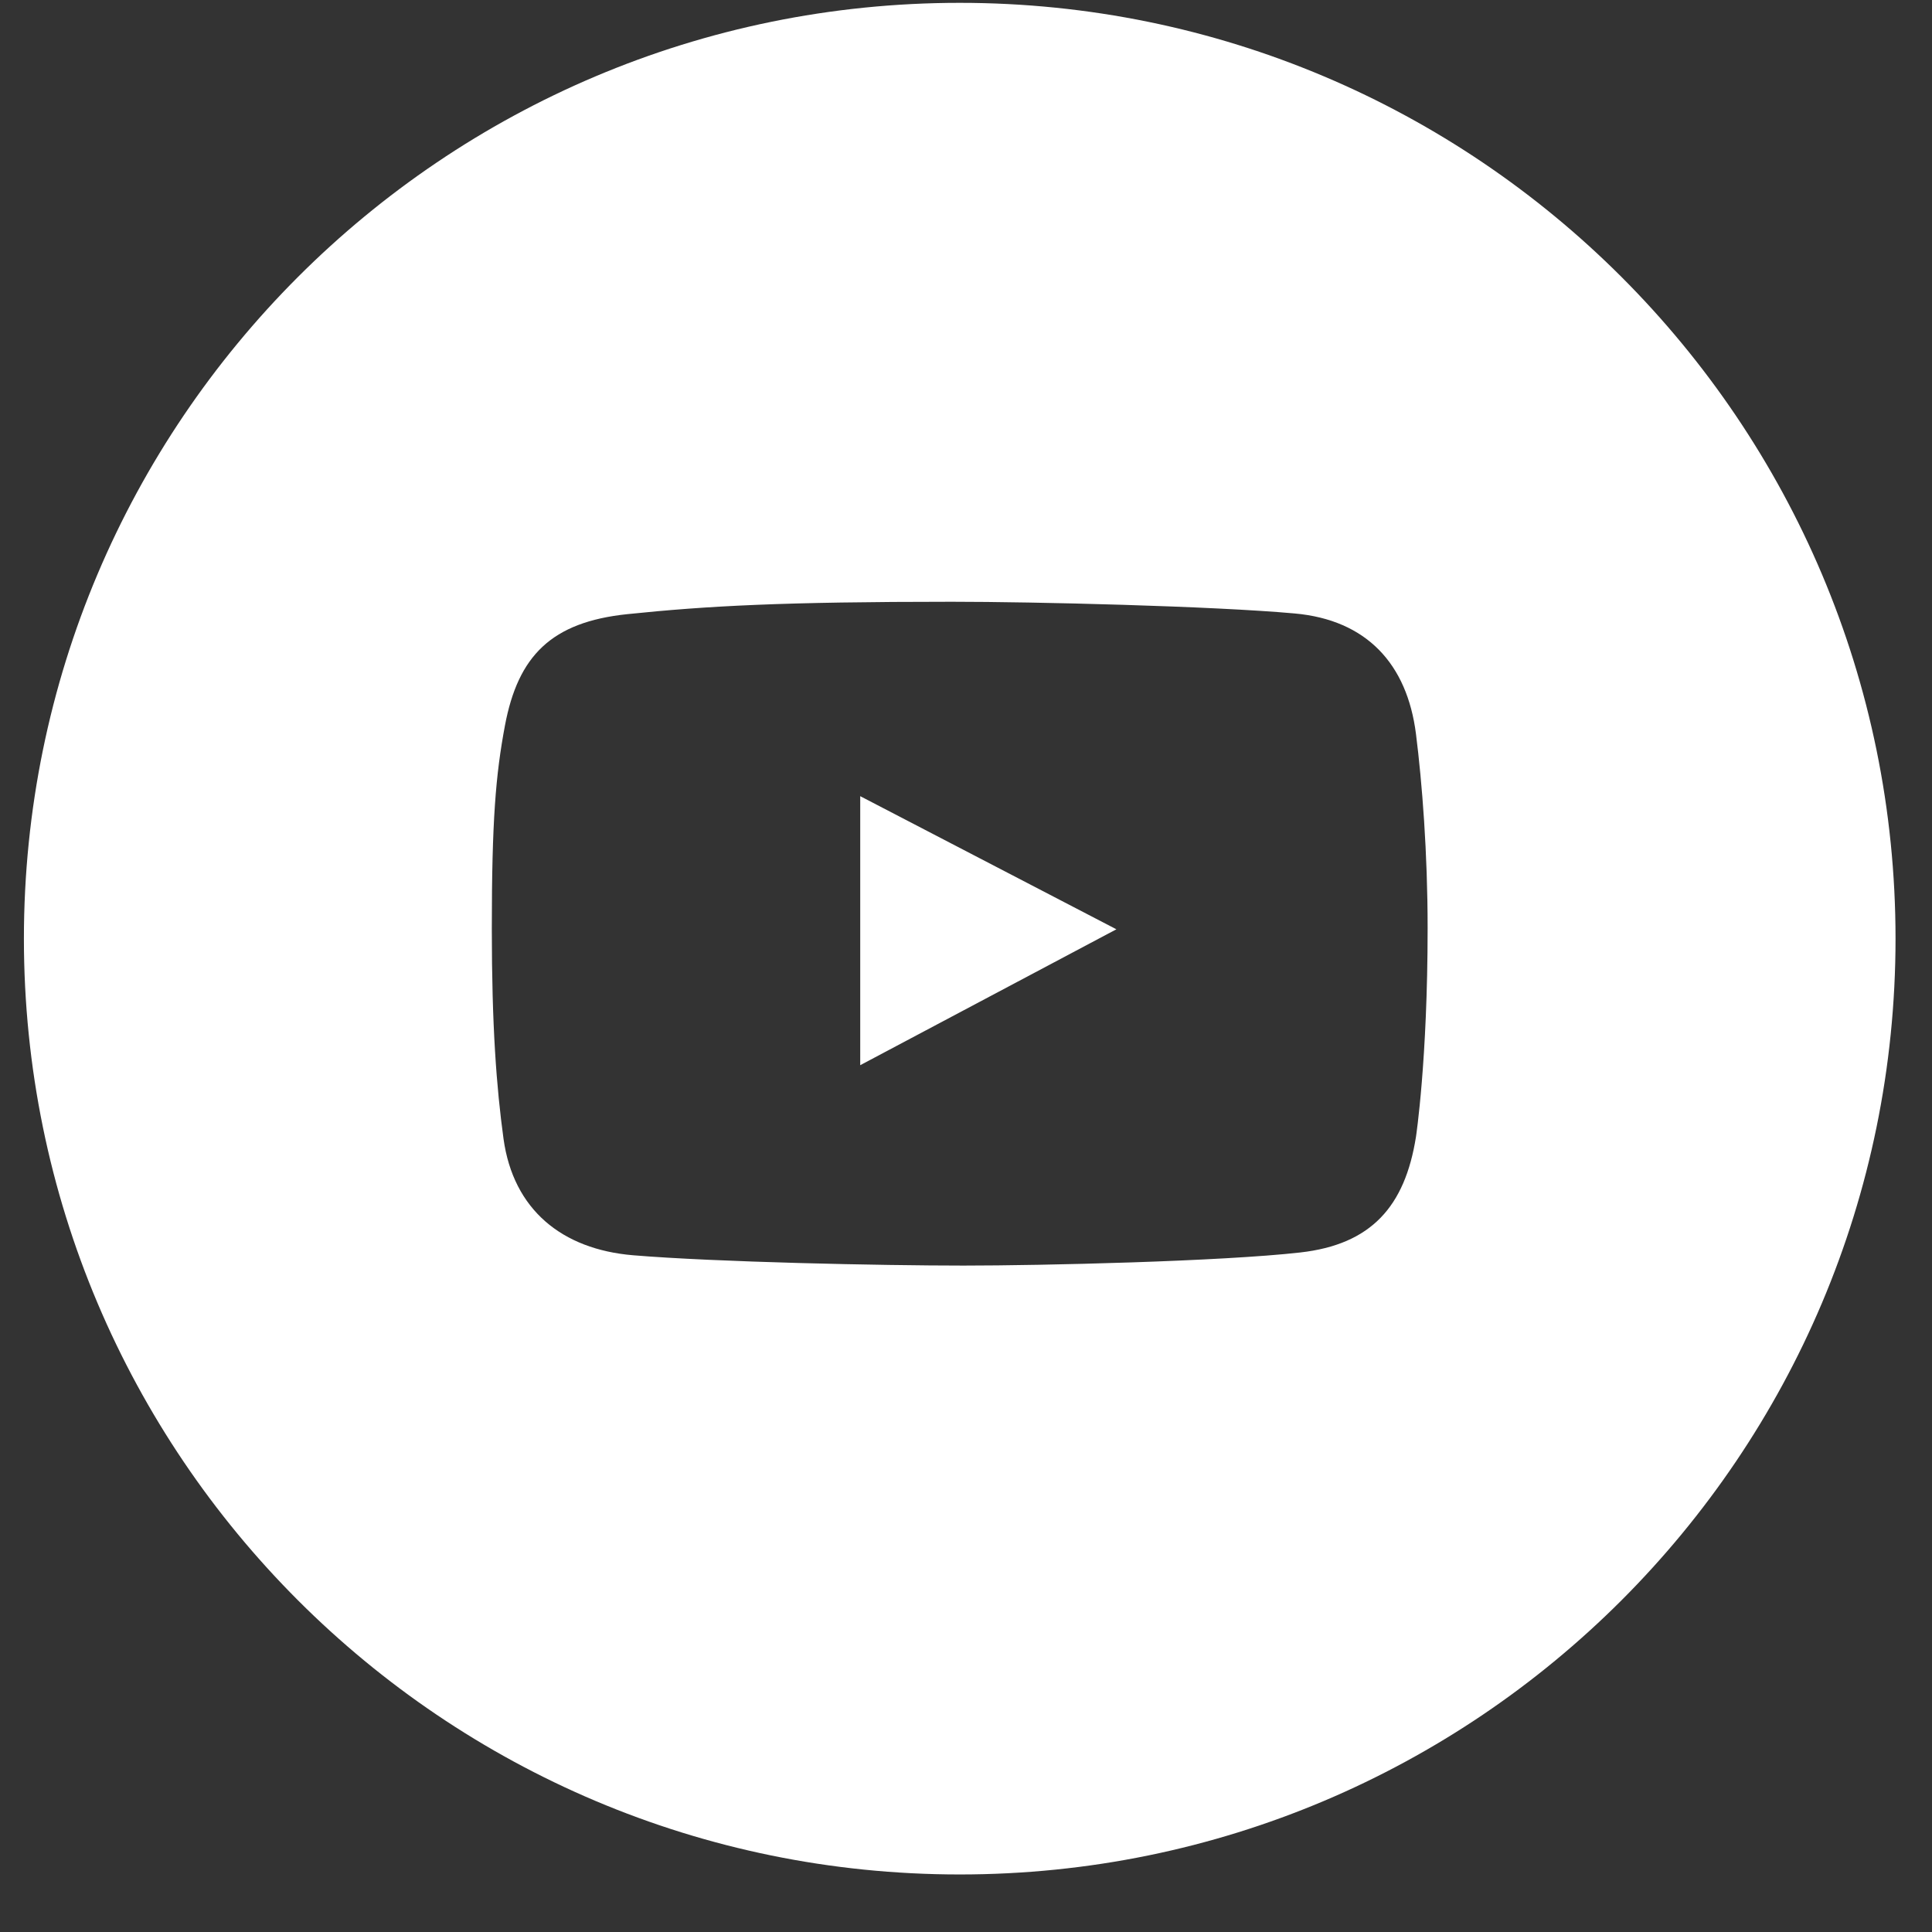 <svg width="32" height="32" viewBox="0 0 32 32" fill="none" xmlns="http://www.w3.org/2000/svg">
<rect x="0" y="0" width="32" height="32" fill="#333333" stroke="none"/>
<path fill-rule="evenodd" clip-rule="evenodd" d="M15.896 31.047C24.457 31.047 31.396 24.107 31.396 15.547C31.396 6.986 24.457 0.047 15.896 0.047C7.336 0.047 0.396 6.986 0.396 15.547C0.396 24.107 7.336 31.047 15.896 31.047ZM21.445 10.161C22.635 10.268 23.306 10.996 23.453 12.157C23.555 12.966 23.646 14.126 23.646 15.373C23.646 17.563 23.453 18.829 23.453 18.829C23.27 19.985 22.711 20.612 21.536 20.745C20.224 20.893 17.271 20.962 15.959 20.962C14.601 20.962 11.855 20.905 10.485 20.791C9.306 20.692 8.502 20.034 8.34 18.863C8.223 18.01 8.146 16.996 8.146 15.384C8.146 13.59 8.211 12.83 8.363 12.02C8.58 10.863 9.132 10.303 10.393 10.172C11.717 10.035 12.967 9.967 15.765 9.967C17.133 9.967 20.083 10.038 21.445 10.161ZM14.248 13.187V17.643L18.491 15.392L14.248 13.187Z" fill="white"/>
</svg>
